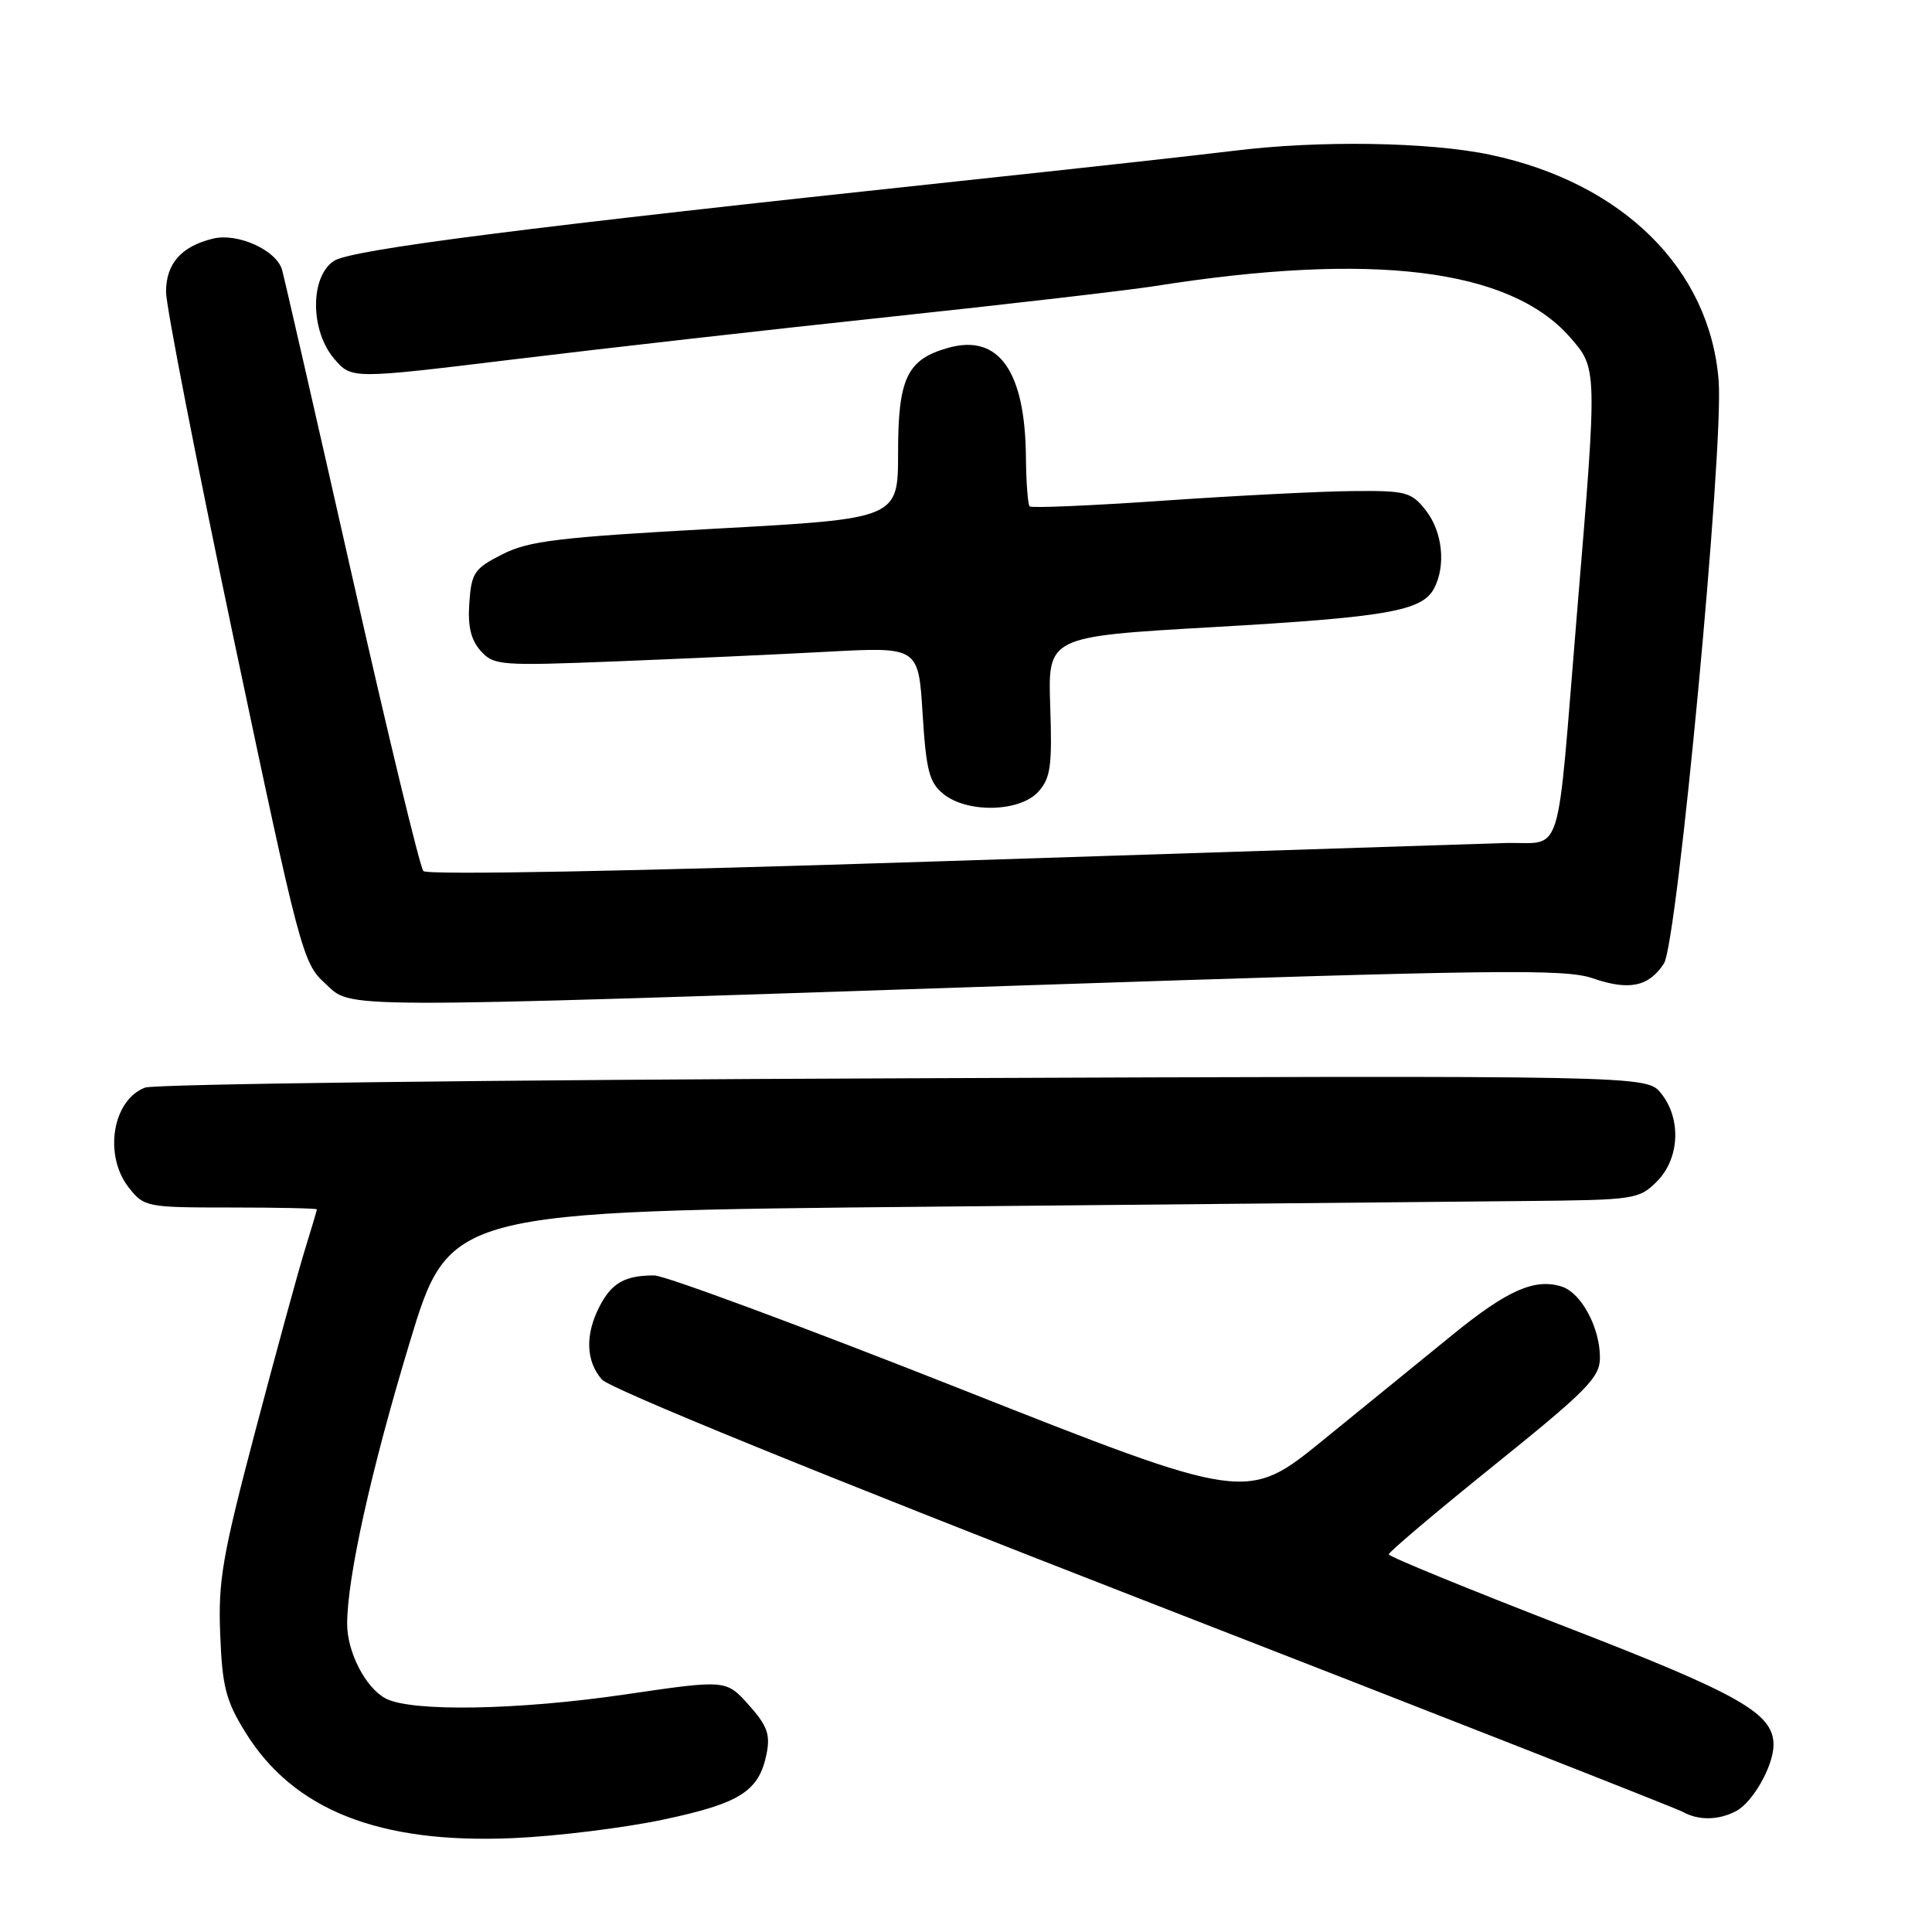 <?xml version="1.0" encoding="UTF-8" standalone="no"?>
<!DOCTYPE svg PUBLIC "-//W3C//DTD SVG 1.1//EN" "http://www.w3.org/Graphics/SVG/1.1/DTD/svg11.dtd" >
<svg xmlns="http://www.w3.org/2000/svg" xmlns:xlink="http://www.w3.org/1999/xlink" version="1.1" viewBox="0 0 256 256">
 <g >
 <path fill="currentColor"
d=" M 87.92 241.10 C 98.10 238.94 100.58 237.35 101.58 232.37 C 102.09 229.82 101.65 228.64 99.21 225.91 C 96.21 222.56 96.21 222.56 82.86 224.52 C 68.54 226.62 54.46 226.85 51.09 225.05 C 48.43 223.63 46.00 218.91 46.00 215.18 C 46.00 209.07 49.15 194.86 54.25 178.00 C 59.54 160.50 59.54 160.50 123.52 159.89 C 158.71 159.56 194.16 159.22 202.30 159.14 C 216.58 159.00 217.18 158.92 219.55 156.55 C 222.57 153.52 222.81 148.23 220.09 144.86 C 218.18 142.50 218.18 142.50 119.84 142.88 C 65.75 143.08 20.48 143.64 19.23 144.11 C 14.90 145.74 13.70 153.08 17.07 157.37 C 19.10 159.94 19.42 160.00 30.57 160.00 C 36.86 160.00 42.00 160.11 41.99 160.25 C 41.98 160.39 41.28 162.75 40.43 165.50 C 39.57 168.25 36.62 179.05 33.86 189.50 C 29.45 206.21 28.89 209.47 29.18 216.58 C 29.45 223.51 29.93 225.36 32.52 229.55 C 38.90 239.85 50.26 244.34 68.00 243.56 C 73.78 243.31 82.74 242.20 87.92 241.10 Z  M 230.06 239.97 C 232.29 238.78 235.00 233.96 235.00 231.20 C 235.00 227.01 230.54 224.49 207.27 215.49 C 194.50 210.54 184.03 206.26 184.02 205.96 C 184.01 205.66 190.30 200.34 198.00 194.14 C 210.35 184.19 212.00 182.52 212.00 179.88 C 212.00 175.91 209.52 171.30 206.94 170.48 C 203.37 169.35 199.75 170.94 192.50 176.84 C 188.65 179.98 180.94 186.25 175.36 190.79 C 165.22 199.04 165.22 199.04 127.22 184.02 C 106.32 175.76 88.08 169.00 86.69 169.00 C 82.81 169.00 81.06 169.99 79.46 173.07 C 77.51 176.84 77.62 180.34 79.75 182.79 C 80.82 184.01 108.89 195.45 151.50 212.02 C 190.00 226.99 222.18 239.63 223.00 240.09 C 225.05 241.25 227.75 241.20 230.06 239.97 Z  M 135.69 130.57 C 198.33 128.48 207.38 128.36 211.05 129.63 C 215.86 131.29 218.47 130.75 220.48 127.67 C 222.25 124.96 228.42 59.36 227.73 50.47 C 226.59 35.67 215.04 24.23 197.48 20.51 C 189.39 18.80 174.74 18.57 163.41 19.99 C 159.06 20.53 142.68 22.34 127.00 24.01 C 69.49 30.14 46.55 33.07 44.25 34.57 C 41.06 36.66 41.09 43.83 44.30 47.56 C 46.59 50.23 46.59 50.23 68.05 47.62 C 79.85 46.18 102.32 43.64 118.00 41.97 C 133.68 40.30 149.43 38.47 153.00 37.91 C 181.84 33.35 200.03 35.58 208.01 44.66 C 211.67 48.83 211.67 48.64 208.98 81.00 C 206.15 115.12 207.31 111.46 199.25 111.71 C 195.54 111.82 162.00 112.91 124.72 114.12 C 83.72 115.46 56.60 115.97 56.10 115.42 C 55.64 114.91 51.36 97.18 46.58 76.00 C 41.80 54.82 37.65 36.71 37.37 35.74 C 36.61 33.14 31.52 30.84 28.26 31.61 C 24.04 32.62 22.00 34.92 22.00 38.68 C 22.00 40.54 26.05 61.28 31.00 84.78 C 39.69 125.98 40.12 127.60 43.02 130.25 C 46.79 133.69 42.44 133.68 135.69 130.57 Z  M 137.58 104.91 C 139.21 103.11 139.43 101.51 139.16 93.58 C 138.85 84.35 138.85 84.35 160.68 83.10 C 183.78 81.78 188.41 80.97 190.01 77.99 C 191.62 74.97 191.15 70.46 188.93 67.63 C 187.00 65.18 186.32 65.00 179.18 65.07 C 174.95 65.11 163.71 65.68 154.18 66.34 C 144.66 67.00 136.67 67.34 136.43 67.10 C 136.20 66.86 135.97 63.93 135.94 60.58 C 135.84 49.14 132.33 44.20 125.64 46.09 C 120.19 47.62 119.00 50.12 119.00 59.97 C 119.00 68.73 119.00 68.73 94.83 70.05 C 74.07 71.19 70.09 71.66 66.58 73.44 C 62.86 75.32 62.47 75.88 62.19 79.85 C 61.96 82.97 62.39 84.78 63.69 86.24 C 65.41 88.17 66.26 88.24 81.50 87.64 C 90.30 87.29 102.94 86.72 109.60 86.36 C 121.70 85.71 121.70 85.71 122.25 94.57 C 122.72 102.11 123.13 103.69 125.01 105.21 C 128.18 107.77 135.14 107.61 137.58 104.91 Z "/>
</g>
</svg>